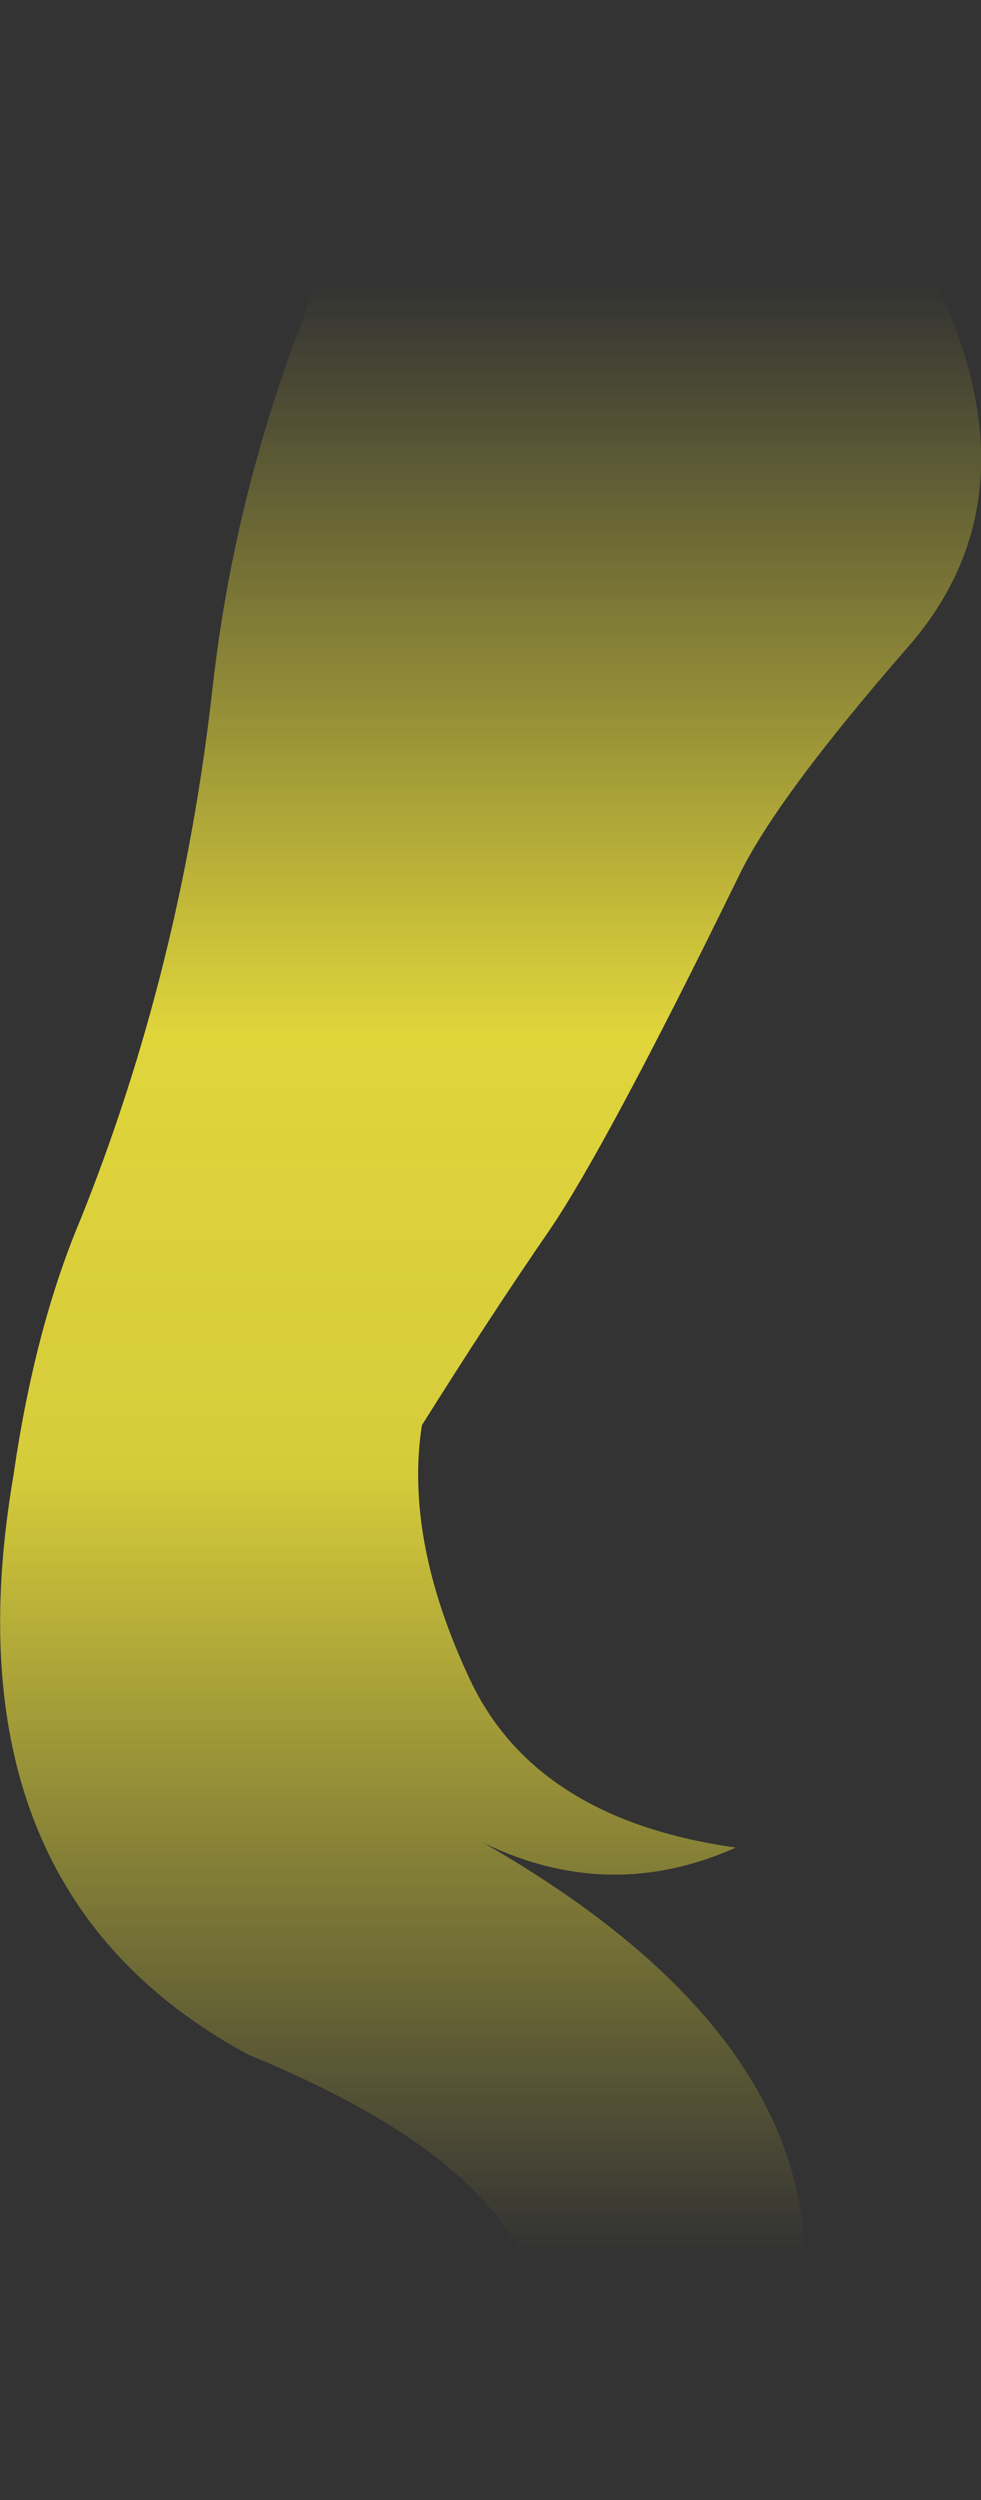 <?xml version="1.0" encoding="UTF-8" standalone="no"?>
<svg xmlns:xlink="http://www.w3.org/1999/xlink" height="212.85px" width="83.6px" xmlns="http://www.w3.org/2000/svg">
  <rect width="100%" height="100%" fill="#333333" stroke="none"/>
  <g transform="matrix(1.0, 0.0, 0.0, 1.0, 41.8, 106.4)">
    <path d="M-0.6 50.5 Q26.55 66.05 26.8 86.15 27.0 106.25 1.65 106.45 14.95 104.4 12.9 83.5 13.65 97.85 2.9 98.8 10.15 81.15 -20.6 68.55 -46.7 54.5 -40.65 19.2 -38.85 6.7 -34.95 -2.55 -26.4 -23.8 -23.7 -47.7 -21.05 -71.65 -9.2 -94.2 -1.35 -106.3 7.35 -106.4 23.85 -105.75 37.7 -82.9 46.85 -64.3 35.65 -51.4 24.4 -38.5 21.2 -31.9 9.85 -8.7 4.95 -1.55 0.05 5.55 -5.85 14.95 -7.35 24.7 -1.75 36.6 3.85 48.5 20.9 50.9 10.15 55.7 -0.6 50.5" fill="url(#gradient0)" fill-rule="evenodd" stroke="none"/>
  </g>
  <defs>
    <linearGradient gradientTransform="matrix(0.0, 0.102, -0.051, 0.0, 0.0, 1.55)" gradientUnits="userSpaceOnUse" id="gradient0" spreadMethod="pad" x1="-819.2" x2="819.2">
      <stop offset="0.0" stop-color="#fff23c" stop-opacity="0.0"/>
      <stop offset="0.38" stop-color="#fff23c" stop-opacity="0.847"/>
      <stop offset="0.604" stop-color="#fff23c" stop-opacity="0.8"/>
      <stop offset="1.0" stop-color="#fff23c" stop-opacity="0.0"/>
    </linearGradient>
  </defs>
</svg>
